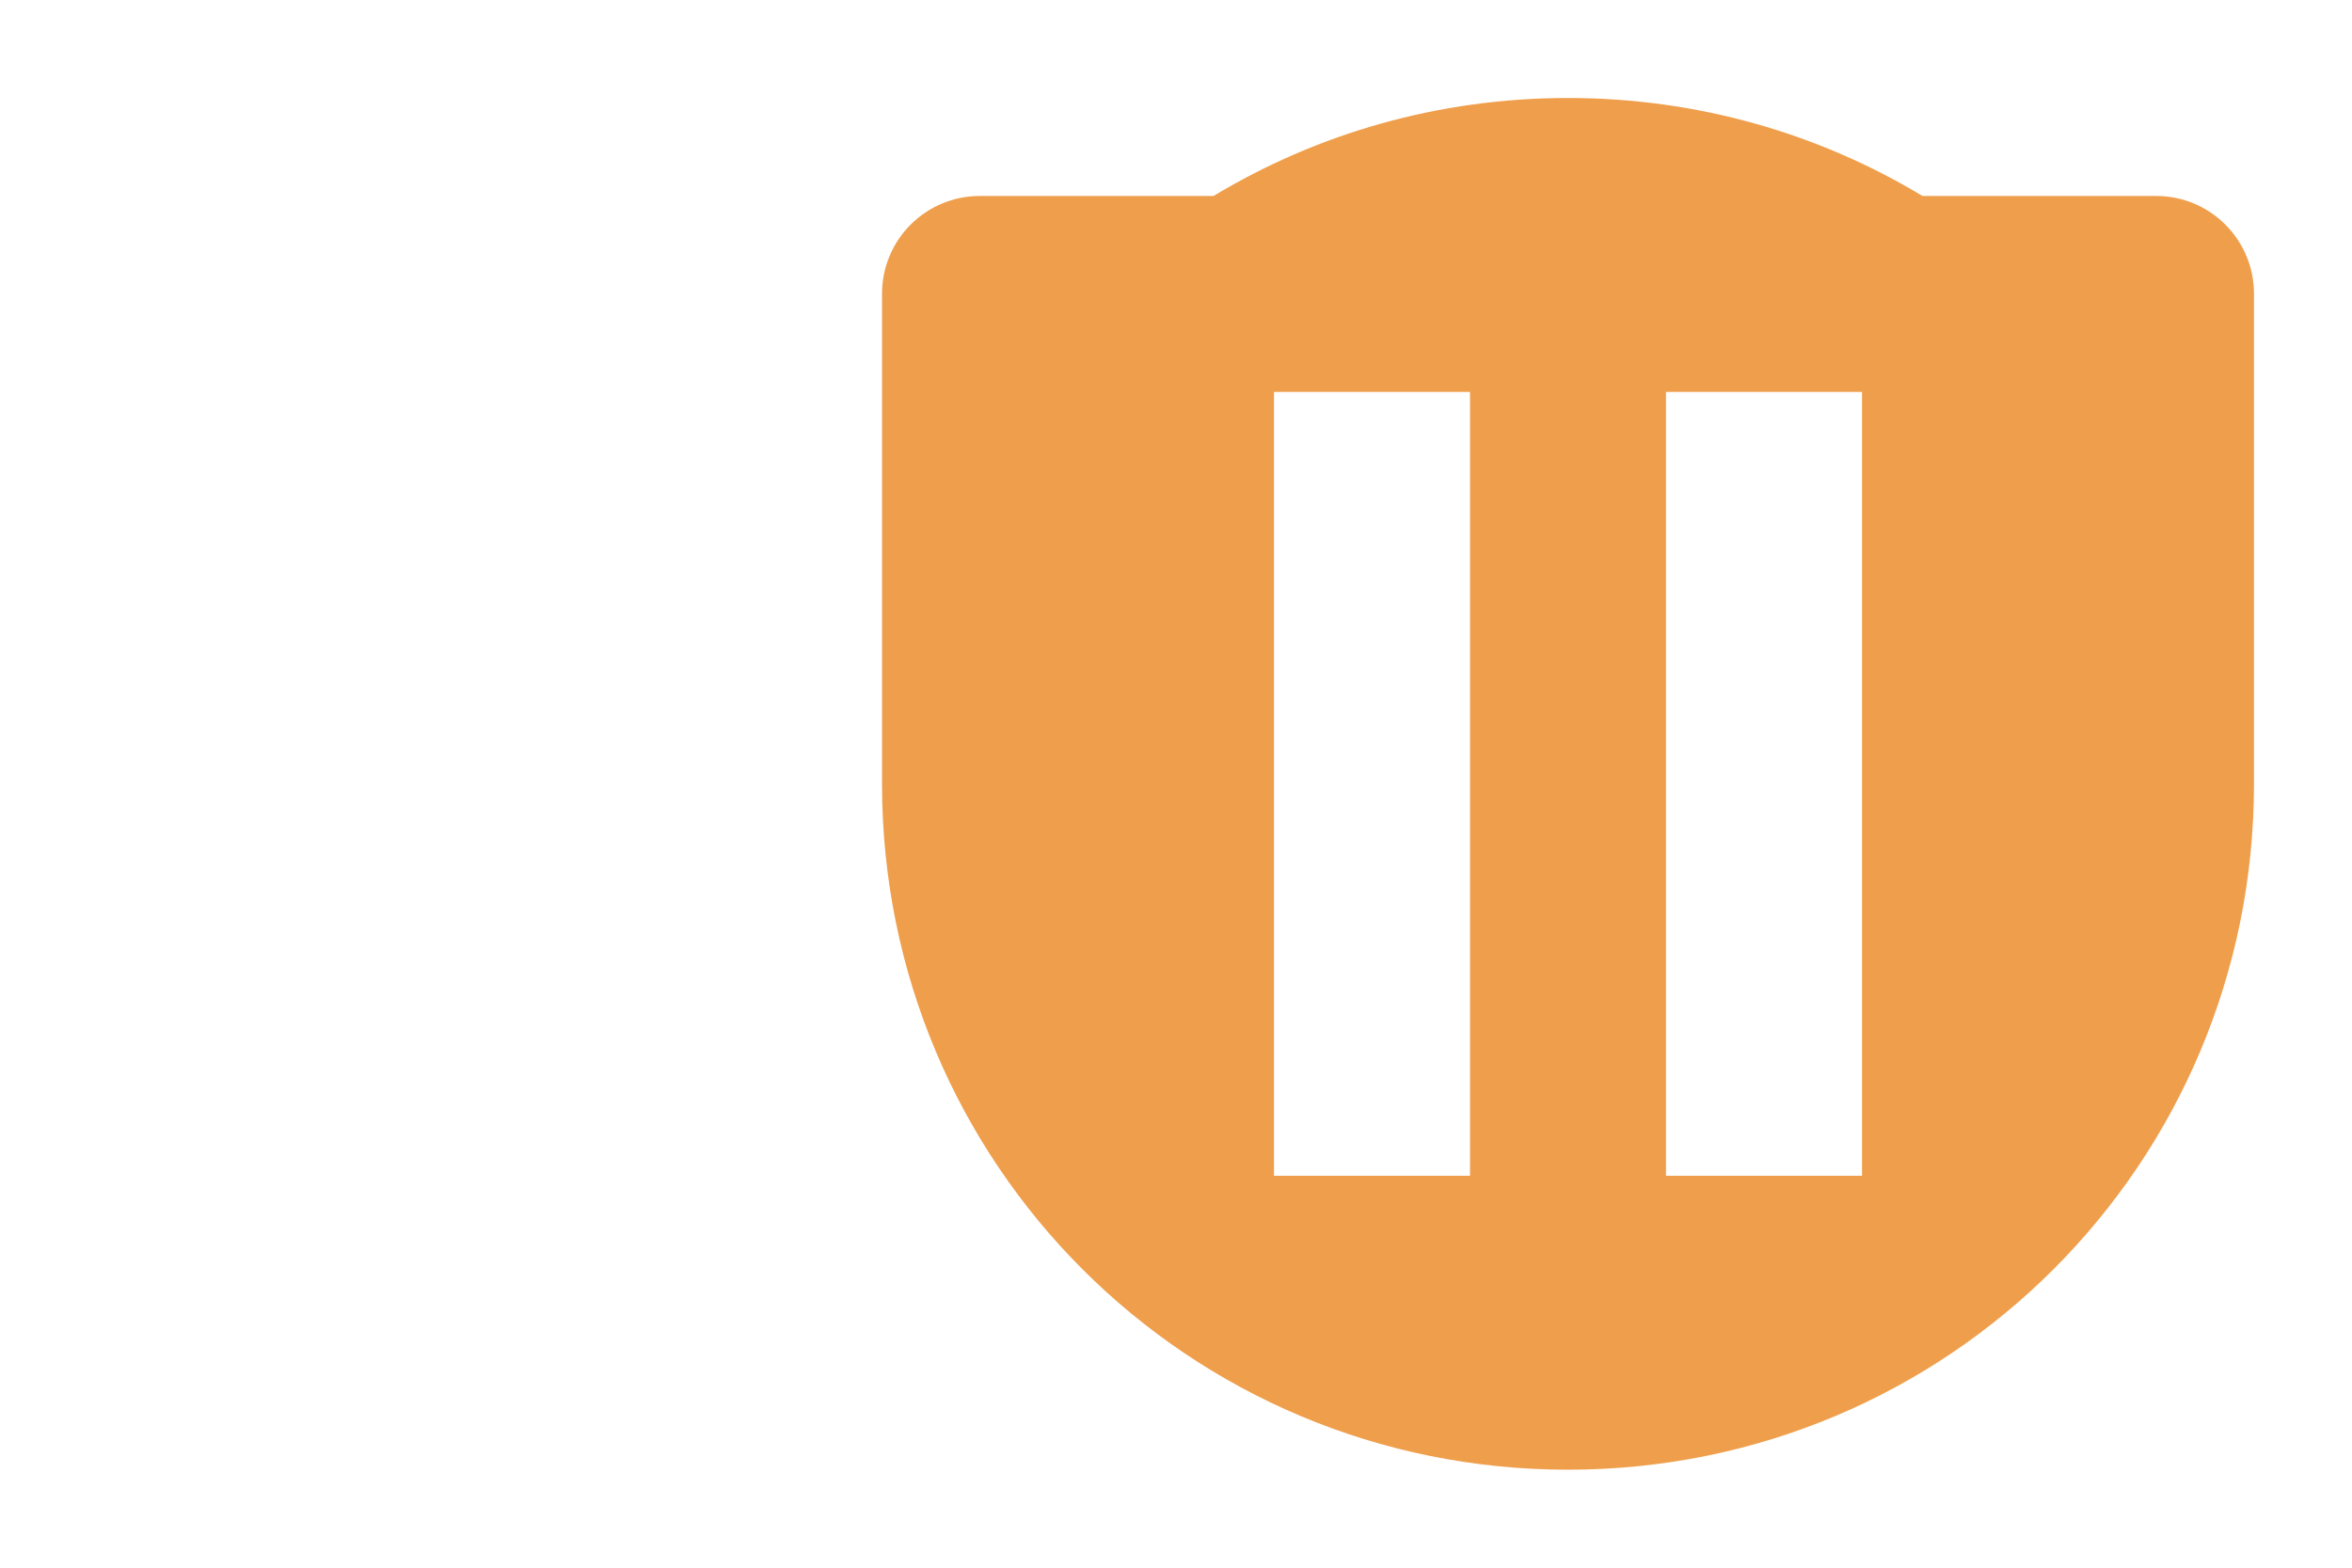 <?xml version="1.0" encoding="UTF-8" standalone="no"?>
<!DOCTYPE svg PUBLIC "-//W3C//DTD SVG 1.1//EN" "http://www.w3.org/Graphics/SVG/1.1/DTD/svg11.dtd">
<svg width="100%" height="100%" viewBox="0 0 24 16" version="1.1" xmlns="http://www.w3.org/2000/svg" xmlns:xlink="http://www.w3.org/1999/xlink" xml:space="preserve" xmlns:serif="http://www.serif.com/" style="fill-rule:evenodd;clip-rule:evenodd;stroke-linejoin:round;stroke-miterlimit:2;">
    <g transform="matrix(1,0,0,1,16,8)">
        <g transform="matrix(1,0,0,1,-8,-8)">
            <path d="M8,1C6.674,1 5.437,1.365 4.383,2L2,2C1.446,2 1,2.446 1,3L1,8C1,11.878 4.122,15 8,15C11.878,15 15,11.878 15,8L15,3C15,2.446 14.554,2 14,2L11.617,2C10.563,1.365 9.326,1 8,1ZM5,4L7,4L7,12L5,12L5,4ZM9,4L11,4L11,12L9,12L9,4Z" style="fill:rgb(239,159,76);fill-rule:nonzero;"/>
        </g>
    </g>
</svg>

